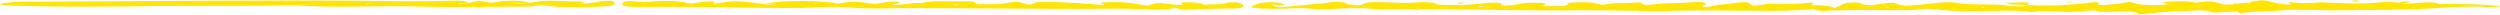 <svg width="343" height="2" viewBox="0 0 343 2" fill="none" xmlns="http://www.w3.org/2000/svg">
<g clip-path="url(#clip0_1212_8763)">
<path d="M171.756 0.882C171.518 1.009 172.351 1.163 173.285 1.184C174.378 1.224 175.505 1.224 176.599 1.184C177.183 1.138 177.822 1.118 178.461 1.124C179.099 1.131 179.72 1.165 180.269 1.224C180.638 1.259 181.049 1.277 181.467 1.277C181.885 1.277 182.296 1.259 182.665 1.224C184.707 1.084 186.975 1.092 188.986 1.245C190.6 1.335 192.282 1.145 193.896 1.278C193.965 1.291 194.048 1.302 194.14 1.309C194.232 1.316 194.331 1.319 194.432 1.319C194.532 1.319 194.632 1.316 194.724 1.309C194.816 1.302 194.899 1.291 194.967 1.278C201.135 1.236 207.252 1.432 213.437 1.429C217.701 1.386 221.978 1.412 226.215 1.508C226.77 1.533 227.347 1.539 227.914 1.526C232.689 1.341 237.498 1.483 242.29 1.48C244.514 1.492 246.727 1.418 248.781 1.266L249.018 1.233L248.814 1.272C249.137 1.384 249.596 1.517 250.344 1.48C253.742 1.308 257.141 1.396 260.539 1.384C261.512 1.41 262.506 1.377 263.36 1.29C263.493 1.264 263.657 1.242 263.84 1.228C264.023 1.213 264.221 1.206 264.422 1.206C264.622 1.206 264.82 1.213 265.003 1.228C265.186 1.242 265.35 1.264 265.484 1.29C267.397 1.494 269.646 1.575 271.856 1.52C274.167 1.505 276.562 1.332 278.652 1.65C280.912 1.347 283.75 1.852 286.01 1.486C286.333 1.435 287.437 1.423 287.522 1.453C288.474 1.783 289.799 1.562 290.921 1.55C292.467 1.529 293.232 1.674 293.435 1.937C293.168 1.941 292.909 1.954 292.671 1.976C292.416 2.012 292.552 2.054 292.909 2.039C293.266 2.024 293.283 1.979 293.469 1.946C295.542 1.825 297.157 1.541 299.553 1.511C301.065 1.492 302.322 1.227 303.478 1.662C303.818 1.792 305.653 1.571 306.876 1.559L307.114 1.532L306.961 1.571C306.961 1.674 307.284 1.822 307.743 1.749C309.323 1.508 311.413 1.574 313.18 1.411C315.44 1.202 318.176 1.462 320.81 1.411C325.618 1.305 330.512 1.411 335.185 1.048C337.129 0.9 339.289 0.865 341.353 0.949C341.998 0.979 342.746 0.976 343.052 0.822C340.754 0.606 338.144 0.516 335.559 0.565C335.321 0.565 334.879 0.565 334.828 0.565C333.52 0.103 331.905 0.447 330.376 0.502C330.155 0.502 329.883 0.468 329.628 0.447C330.104 0.39 331.09 0.326 330.444 0.218C329.798 0.109 329.509 0.287 329.187 0.375C328.456 0.299 327.606 0.218 326.825 0.302C324.038 0.604 321.268 0.453 318.499 0.32L318.719 0.29L318.448 0.314C317.862 0.391 317.154 0.433 316.426 0.433C315.698 0.433 314.989 0.391 314.404 0.314L313.894 0.284L314.098 0.372C314.098 0.462 314.285 0.553 314.37 0.644L314.539 0.683L314.302 0.659C313.148 0.591 312.189 0.446 311.634 0.254C310.546 -0.048 309.935 -0.009 308.388 0.378C308.507 0.423 309.136 0.438 308.66 0.52L308.354 0.384L306.876 0.505L306.264 0.459L306.553 0.565C306.111 0.634 305.381 0.686 305.075 0.613C304.038 0.369 303.512 -0.069 301.252 0.399C300.487 0.097 299.009 0.175 297.734 0.224C295.899 0.296 297.191 0.453 297.531 0.58L297.683 0.625L297.48 0.589C294.999 0.846 293.316 0.671 292.195 0.239C291.209 0.467 289.831 0.633 288.27 0.71C287.165 0.595 288.678 0.408 287.454 0.281C284.787 0.622 281.796 0.912 278.177 0.68C278.499 0.287 278.499 0.287 275.662 0.378L275.186 0.338C275.186 0.369 275.339 0.396 275.424 0.426C275.662 0.728 277.293 0.577 278.092 0.695C277.922 0.997 276.392 0.77 275.798 0.861C273.997 0.399 270.462 0.819 268.304 0.369C267.268 0.154 265.144 0.489 263.649 0.619C262.153 0.749 261.185 0.946 260.25 0.508C259.706 0.251 258.721 0.453 257.939 0.547C257.158 0.641 256.784 0.813 255.866 0.665C255.22 0.559 255.373 0.269 254.048 0.341C252.723 0.414 252.791 0.644 252.349 0.825C252.094 0.912 251.958 1.009 251.72 1.127C251.193 0.867 250.395 0.683 248.713 0.71L248.475 0.746L248.577 0.638C248.848 0.526 248.967 0.305 248.22 0.378C246.593 0.554 244.645 0.613 242.782 0.541C241.831 0.508 241.593 0.843 240.353 0.761C239.809 0.178 239.809 0.178 236.835 0.556L237.073 0.592L236.801 0.565C235.493 0.625 234.966 0.867 233.981 0.991C233.352 0.855 233.76 0.719 233.981 0.583C234.337 0.323 233.148 0.224 232.281 0.302C230.684 0.462 228.747 0.381 227.286 0.562C225.824 0.743 225.4 0.755 225.247 0.417C225.247 0.305 224.312 0.335 223.87 0.39C222.834 0.52 221.389 0.296 220.285 0.616C219.554 0.825 219.096 0.269 217.362 0.314C216.173 0.338 215.102 0.29 215.051 0.58C215.051 0.94 213.352 0.822 212.316 0.858C212.05 0.852 211.808 0.828 211.636 0.792C212.163 0.529 212.639 0.326 210.09 0.381C208.391 0.417 208.051 0.743 206.691 0.77C205.332 0.798 206.555 0.447 205.485 0.381C204.414 0.314 203.65 0.459 202.817 0.535C201.99 0.626 201.056 0.683 200.086 0.7C199.116 0.716 198.138 0.693 197.227 0.631L196.989 0.665L197.159 0.619C197.15 0.565 197.069 0.513 196.921 0.466C196.773 0.418 196.564 0.378 196.31 0.349C196.057 0.319 195.767 0.301 195.465 0.295C195.163 0.29 194.858 0.297 194.576 0.317C192.996 0.486 191.62 0.354 190.226 0.317C188.833 0.281 187.541 0.199 186.981 0.586C186.624 0.837 185.485 0.653 184.738 0.562C184.795 0.519 184.835 0.476 184.857 0.432C184.857 0.417 184.67 0.402 184.568 0.387C184.449 0.349 184.279 0.318 184.073 0.295C183.867 0.272 183.632 0.259 183.39 0.256C183.148 0.254 182.906 0.262 182.688 0.281C182.469 0.3 182.28 0.328 182.138 0.363C181.69 0.454 181.098 0.519 180.439 0.55L180.218 0.511L180.082 0.535L180.32 0.571C179.185 0.657 178.088 0.758 177.04 0.873C174.848 1.151 174.882 0.813 174.441 0.595L174.271 0.55L174.492 0.586C174.916 0.644 175.426 0.758 175.766 0.746C176.429 0.719 176.259 0.586 176.004 0.508C175.845 0.438 175.55 0.38 175.173 0.345C174.796 0.31 174.362 0.3 173.948 0.317C172.521 0.396 172.113 0.668 171.756 0.882ZM327.181 0.541V0.493L327.317 0.532L327.181 0.541ZM271.805 1L271.907 0.94C272.009 0.94 272.161 0.94 272.229 0.967C272.297 0.994 272.416 1.042 272.06 1.042C271.975 1.039 271.89 1 271.805 1ZM258.67 0.982C258.925 0.943 259.146 0.958 259.214 1.021C259.214 1.021 259.095 1.07 259.044 1.067C258.918 1.063 258.801 1.054 258.704 1.039C258.687 1.018 258.619 1 258.67 0.979V0.982ZM232.145 0.719H232.349V0.767L232.145 0.719ZM202.868 0.915C202.868 0.891 202.868 0.864 202.868 0.849C202.897 0.838 202.943 0.829 203 0.822C203.057 0.816 203.123 0.813 203.191 0.813C203.259 0.813 203.325 0.816 203.382 0.822C203.439 0.829 203.485 0.838 203.514 0.849C203.542 0.859 203.557 0.87 203.557 0.881C203.557 0.892 203.542 0.903 203.514 0.912C203.327 0.961 203.089 0.955 202.868 0.912V0.915ZM194.372 1.199L194.559 1.169L194.729 1.205L194.372 1.199ZM190.107 0.65H190.311V0.695L190.107 0.65ZM184.381 0.435L184.653 0.396C184.632 0.427 184.586 0.458 184.517 0.486L184.381 0.435Z" fill="#FFE500"/>
<path d="M85.453 0.378C85.453 0.607 84.841 0.934 87.475 0.943C90.783 0.919 94.096 0.93 97.398 0.973C100.694 1.051 104.025 1.048 107.338 1.097C108.726 1.125 110.131 1.102 111.467 1.03C112.372 0.968 113.338 0.939 114.307 0.945C115.276 0.951 116.229 0.991 117.109 1.063C119.403 1.242 122.07 1.121 124.449 1.115C134.033 1.1 143.599 1.278 153.183 1.187C154.436 1.185 155.686 1.21 156.904 1.263C158.382 1.314 159.979 1.375 161.135 1.106L160.268 0.979L160.115 0.937L160.37 0.961L161.186 1.094C161.798 1.178 162.018 1.396 163.089 1.311C164.826 1.239 166.594 1.193 168.373 1.172C169.121 1.142 170.158 1.221 170.378 1.015C170.58 0.91 170.641 0.798 170.555 0.687C170.47 0.577 170.24 0.472 169.886 0.381C169.777 0.355 169.63 0.336 169.462 0.325C169.295 0.313 169.113 0.31 168.937 0.316C168.761 0.322 168.597 0.337 168.465 0.358C168.332 0.38 168.236 0.407 168.187 0.438C167.592 0.68 166.198 0.556 165.281 0.65L165.043 0.677L165.213 0.637C165.106 0.565 164.892 0.499 164.594 0.445C164.295 0.392 163.922 0.354 163.514 0.335C162.613 0.29 161.815 0.272 162.154 0.526C162.494 0.779 161.543 0.686 161.016 0.622C158.756 0.35 158.773 0.347 157.414 0.795C155.714 0.511 154.015 0.13 151.229 0.35C150.532 0.405 151.585 0.541 151.466 0.695C148.561 0.483 145.774 0.224 142.563 0.284L141.968 0.242C142.07 0.275 142.155 0.308 142.257 0.344C141.322 0.698 141.05 0.719 140.439 0.465C139.827 0.211 139.147 0.214 138.383 0.372C138.002 0.458 137.491 0.523 136.911 0.559C136.33 0.595 135.703 0.602 135.103 0.577C134.61 0.577 133.88 0.631 133.897 0.48C133.897 0.254 133.132 0.127 132.198 0.178C130.294 0.257 127.933 0.003 126.488 0.411L126.726 0.45L126.471 0.414C124.874 0.363 124.143 0.686 122.359 0.689C122.444 0.529 124.058 0.435 123.226 0.281C122.393 0.127 121.747 0.281 121.136 0.375C120.524 0.468 120.048 0.583 119.437 0.471C118.009 0.242 116.786 0.115 115.257 0.456C114.832 0.553 114.441 0.39 114.016 0.341C112.595 0.178 110.902 0.106 109.22 0.138C107.538 0.17 105.968 0.304 104.772 0.517H106.336L106.574 0.489L106.404 0.529C106.308 0.553 106.181 0.573 106.033 0.587C105.885 0.6 105.721 0.607 105.554 0.607C105.387 0.607 105.223 0.6 105.075 0.587C104.927 0.573 104.8 0.553 104.705 0.529L104.382 0.489C100.779 0.048 100.558 0.051 97.976 0.565L97.755 0.601L97.925 0.556C97.925 0.369 98.655 0.033 96.225 0.284C95.529 0.356 94.679 0.662 93.83 0.302C93.83 0.302 94.017 0.266 94 0.251C93.983 0.236 93.779 0.211 93.575 0.251C93.004 0.178 92.334 0.134 91.634 0.123C90.933 0.112 90.23 0.136 89.599 0.19C89.021 0.245 88.596 0.353 87.781 0.251C86.965 0.148 85.453 0.063 85.453 0.378ZM130.872 0.58C130.984 0.571 131.106 0.566 131.229 0.565C131.688 0.565 131.722 0.598 131.229 0.631C131.109 0.64 130.975 0.64 130.855 0.631C130.855 0.631 130.906 0.595 130.889 0.58H130.872ZM111.433 0.562C111.433 0.547 111.569 0.526 111.654 0.52C111.739 0.514 111.96 0.52 112.028 0.52C112.096 0.52 112.181 0.58 111.79 0.58C111.673 0.577 111.558 0.571 111.45 0.562H111.433Z" fill="#FFE500"/>
<path d="M7.62939e-05 0.535C0.204 0.773 1.291 0.749 2.226 0.779C9.448 1.003 16.72 0.879 23.959 0.804C29.345 0.749 34.8 0.888 40.152 0.686C45.725 1.157 51.656 0.719 57.433 0.891C62.531 1.039 67.747 0.906 72.913 0.891C74.306 0.505 75.308 0.873 76.566 0.928C78.622 1.012 80.769 0.993 82.768 0.873C85.096 0.734 84.178 0.414 84.093 0.133C82.139 0.033 81.731 0.435 80.236 0.486L79.624 0.571C79.37 0.468 80.066 0.517 80.134 0.465C80.134 0.329 79.998 0.196 79.166 0.199C77.314 0.199 75.41 -0.033 73.626 0.236L72.675 0.378C72.012 0.508 70.975 0.492 70.177 0.55L69.973 0.577L70.092 0.535C70.841 0.439 71.722 0.382 72.641 0.369C72.47 0.304 72.219 0.247 71.906 0.203C71.594 0.158 71.228 0.126 70.837 0.11C70.446 0.094 70.04 0.094 69.649 0.11C69.258 0.126 68.892 0.158 68.58 0.202C67.577 0.372 67.475 0.447 66.354 0.202C65.232 -0.042 64.994 0.335 64.281 0.414C64.091 0.445 63.88 0.471 63.652 0.492C63.346 0.514 62.972 0.556 62.734 0.468L63.465 0.429L64.213 0.399C64.094 0.133 63.074 0.057 61.851 0.097C57.569 0.272 53.236 0.133 48.971 0.097C33.882 0.006 18.827 0.184 3.755 0.233C3.038 0.224 2.32 0.248 1.666 0.3C1.011 0.353 0.439 0.434 7.62939e-05 0.535ZM59.149 0.511H59.421L59.183 0.532L59.149 0.511ZM50.041 0.544L50.823 0.496L51.027 0.456L50.891 0.505C50.602 0.517 50.466 0.634 50.041 0.544Z" fill="#FFE500"/>
<path d="M322.814 0.094C322.814 0.039 323.086 0.024 323.374 0.045L323.731 0.154C323.527 0.172 323.255 0.208 323.119 0.199C323.025 0.187 322.948 0.172 322.895 0.153C322.841 0.135 322.814 0.114 322.814 0.094Z" fill="#FFE500"/>
<path d="M200.2 0.529C200.2 0.489 199.945 0.441 200.013 0.411C200.079 0.394 200.168 0.38 200.272 0.37C200.376 0.361 200.491 0.356 200.607 0.356C200.896 0.356 200.998 0.417 200.794 0.462C200.619 0.49 200.417 0.513 200.2 0.529Z" fill="#FFE500"/>
<path d="M315.203 1.586L315.152 1.532L315.49 1.55L315.203 1.586Z" fill="#FFE500"/>
<path d="M284.004 0.314C283.817 0.378 283.647 0.384 283.579 0.335C283.511 0.287 283.749 0.305 283.851 0.29C283.953 0.275 284.174 0.227 284.225 0.272C284.276 0.317 284.072 0.299 284.004 0.314Z" fill="#FFE500"/>
</g>
<defs>
<clipPath id="clip0_1212_8763">
<rect width="343" height="2" fill="white" transform="matrix(-1 0 0 1 343 0)"/>
</clipPath>
</defs>
</svg>

